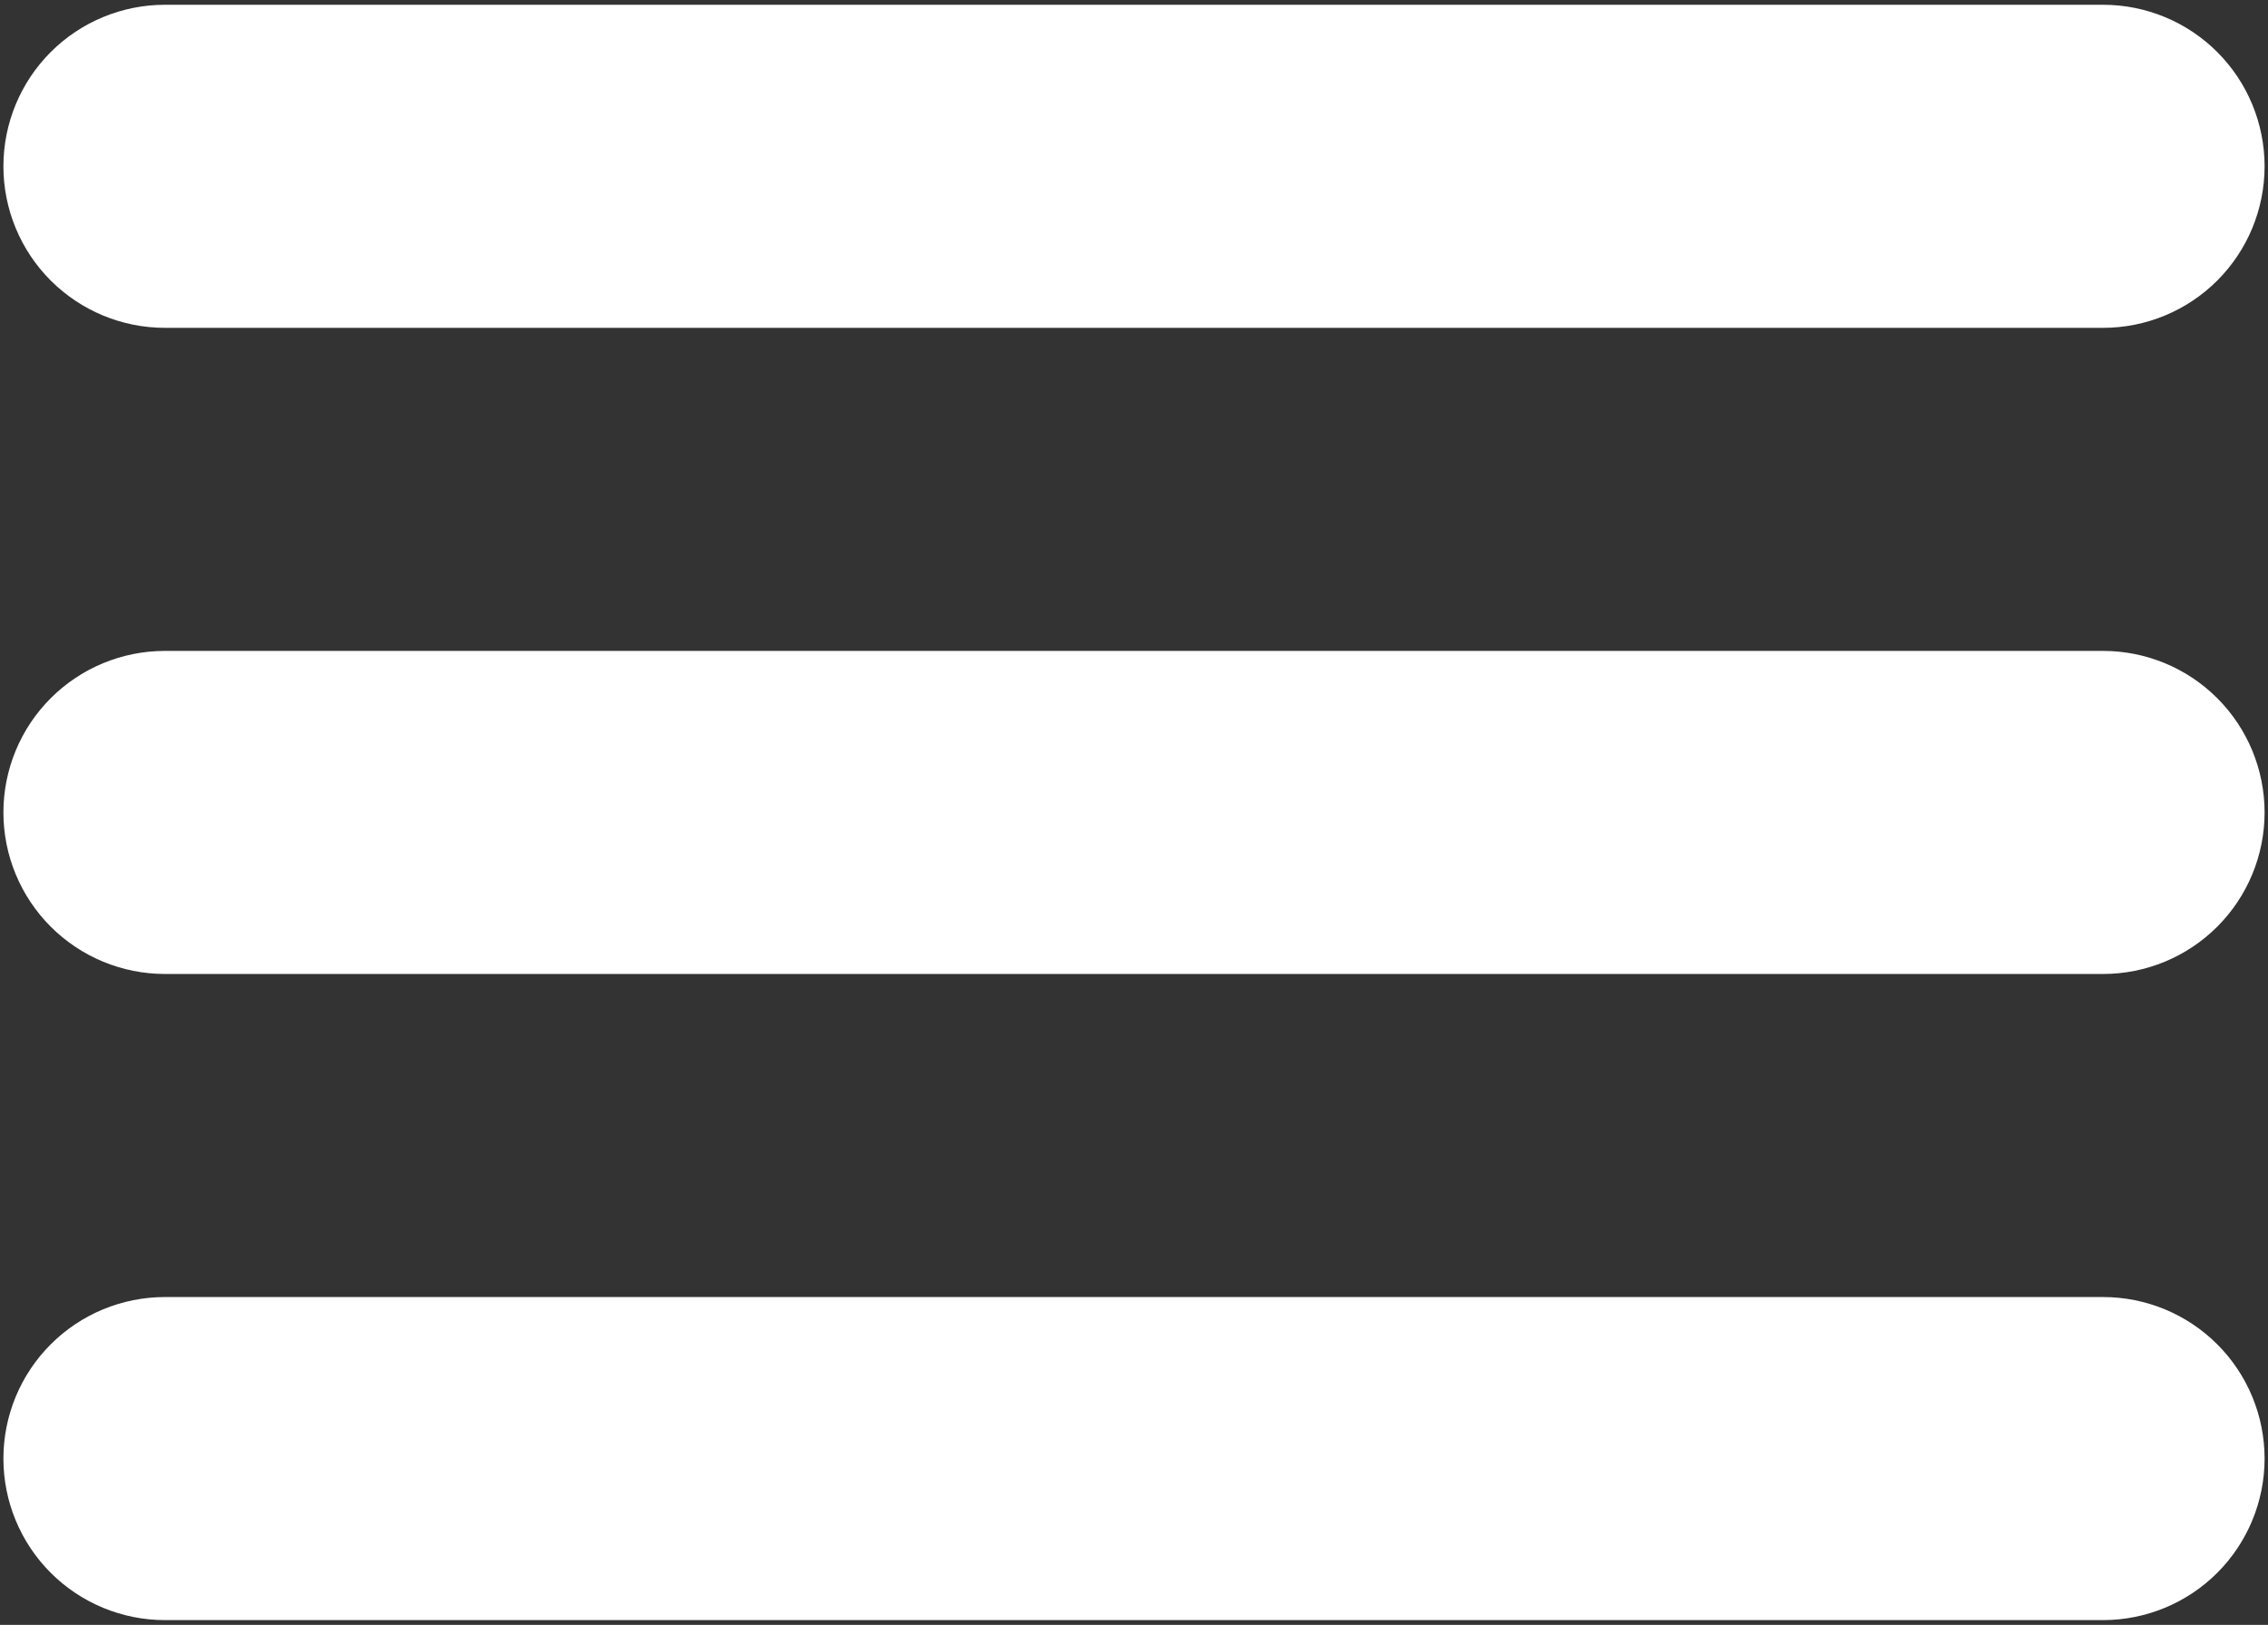 <svg width="416" height="298" viewBox="0 0 416 298" fill="none" xmlns="http://www.w3.org/2000/svg">
<rect x="0" y="0" width="416" height="298" fill="#333333" stroke="none"/>
<path d="M30.25 0.875H385.75C393.607 0.875 401.142 3.996 406.698 9.552C412.254 15.108 415.375 22.643 415.375 30.5C415.375 38.357 412.254 45.892 406.698 51.448C401.142 57.004 393.607 60.125 385.75 60.125H30.25C22.393 60.125 14.858 57.004 9.302 51.448C3.746 45.892 0.625 38.357 0.625 30.5C0.625 22.643 3.746 15.108 9.302 9.552C14.858 3.996 22.393 0.875 30.25 0.875V0.875ZM30.25 119.375H385.75C393.607 119.375 401.142 122.496 406.698 128.052C412.254 133.608 415.375 141.143 415.375 149C415.375 156.857 412.254 164.392 406.698 169.948C401.142 175.504 393.607 178.625 385.75 178.625H30.25C22.393 178.625 14.858 175.504 9.302 169.948C3.746 164.392 0.625 156.857 0.625 149C0.625 141.143 3.746 133.608 9.302 128.052C14.858 122.496 22.393 119.375 30.25 119.375V119.375ZM30.25 237.875H385.75C393.607 237.875 401.142 240.996 406.698 246.552C412.254 252.108 415.375 259.643 415.375 267.5C415.375 275.357 412.254 282.892 406.698 288.448C401.142 294.004 393.607 297.125 385.75 297.125H30.25C22.393 297.125 14.858 294.004 9.302 288.448C3.746 282.892 0.625 275.357 0.625 267.5C0.625 259.643 3.746 252.108 9.302 246.552C14.858 240.996 22.393 237.875 30.25 237.875V237.875Z" fill="white"/>
</svg>
